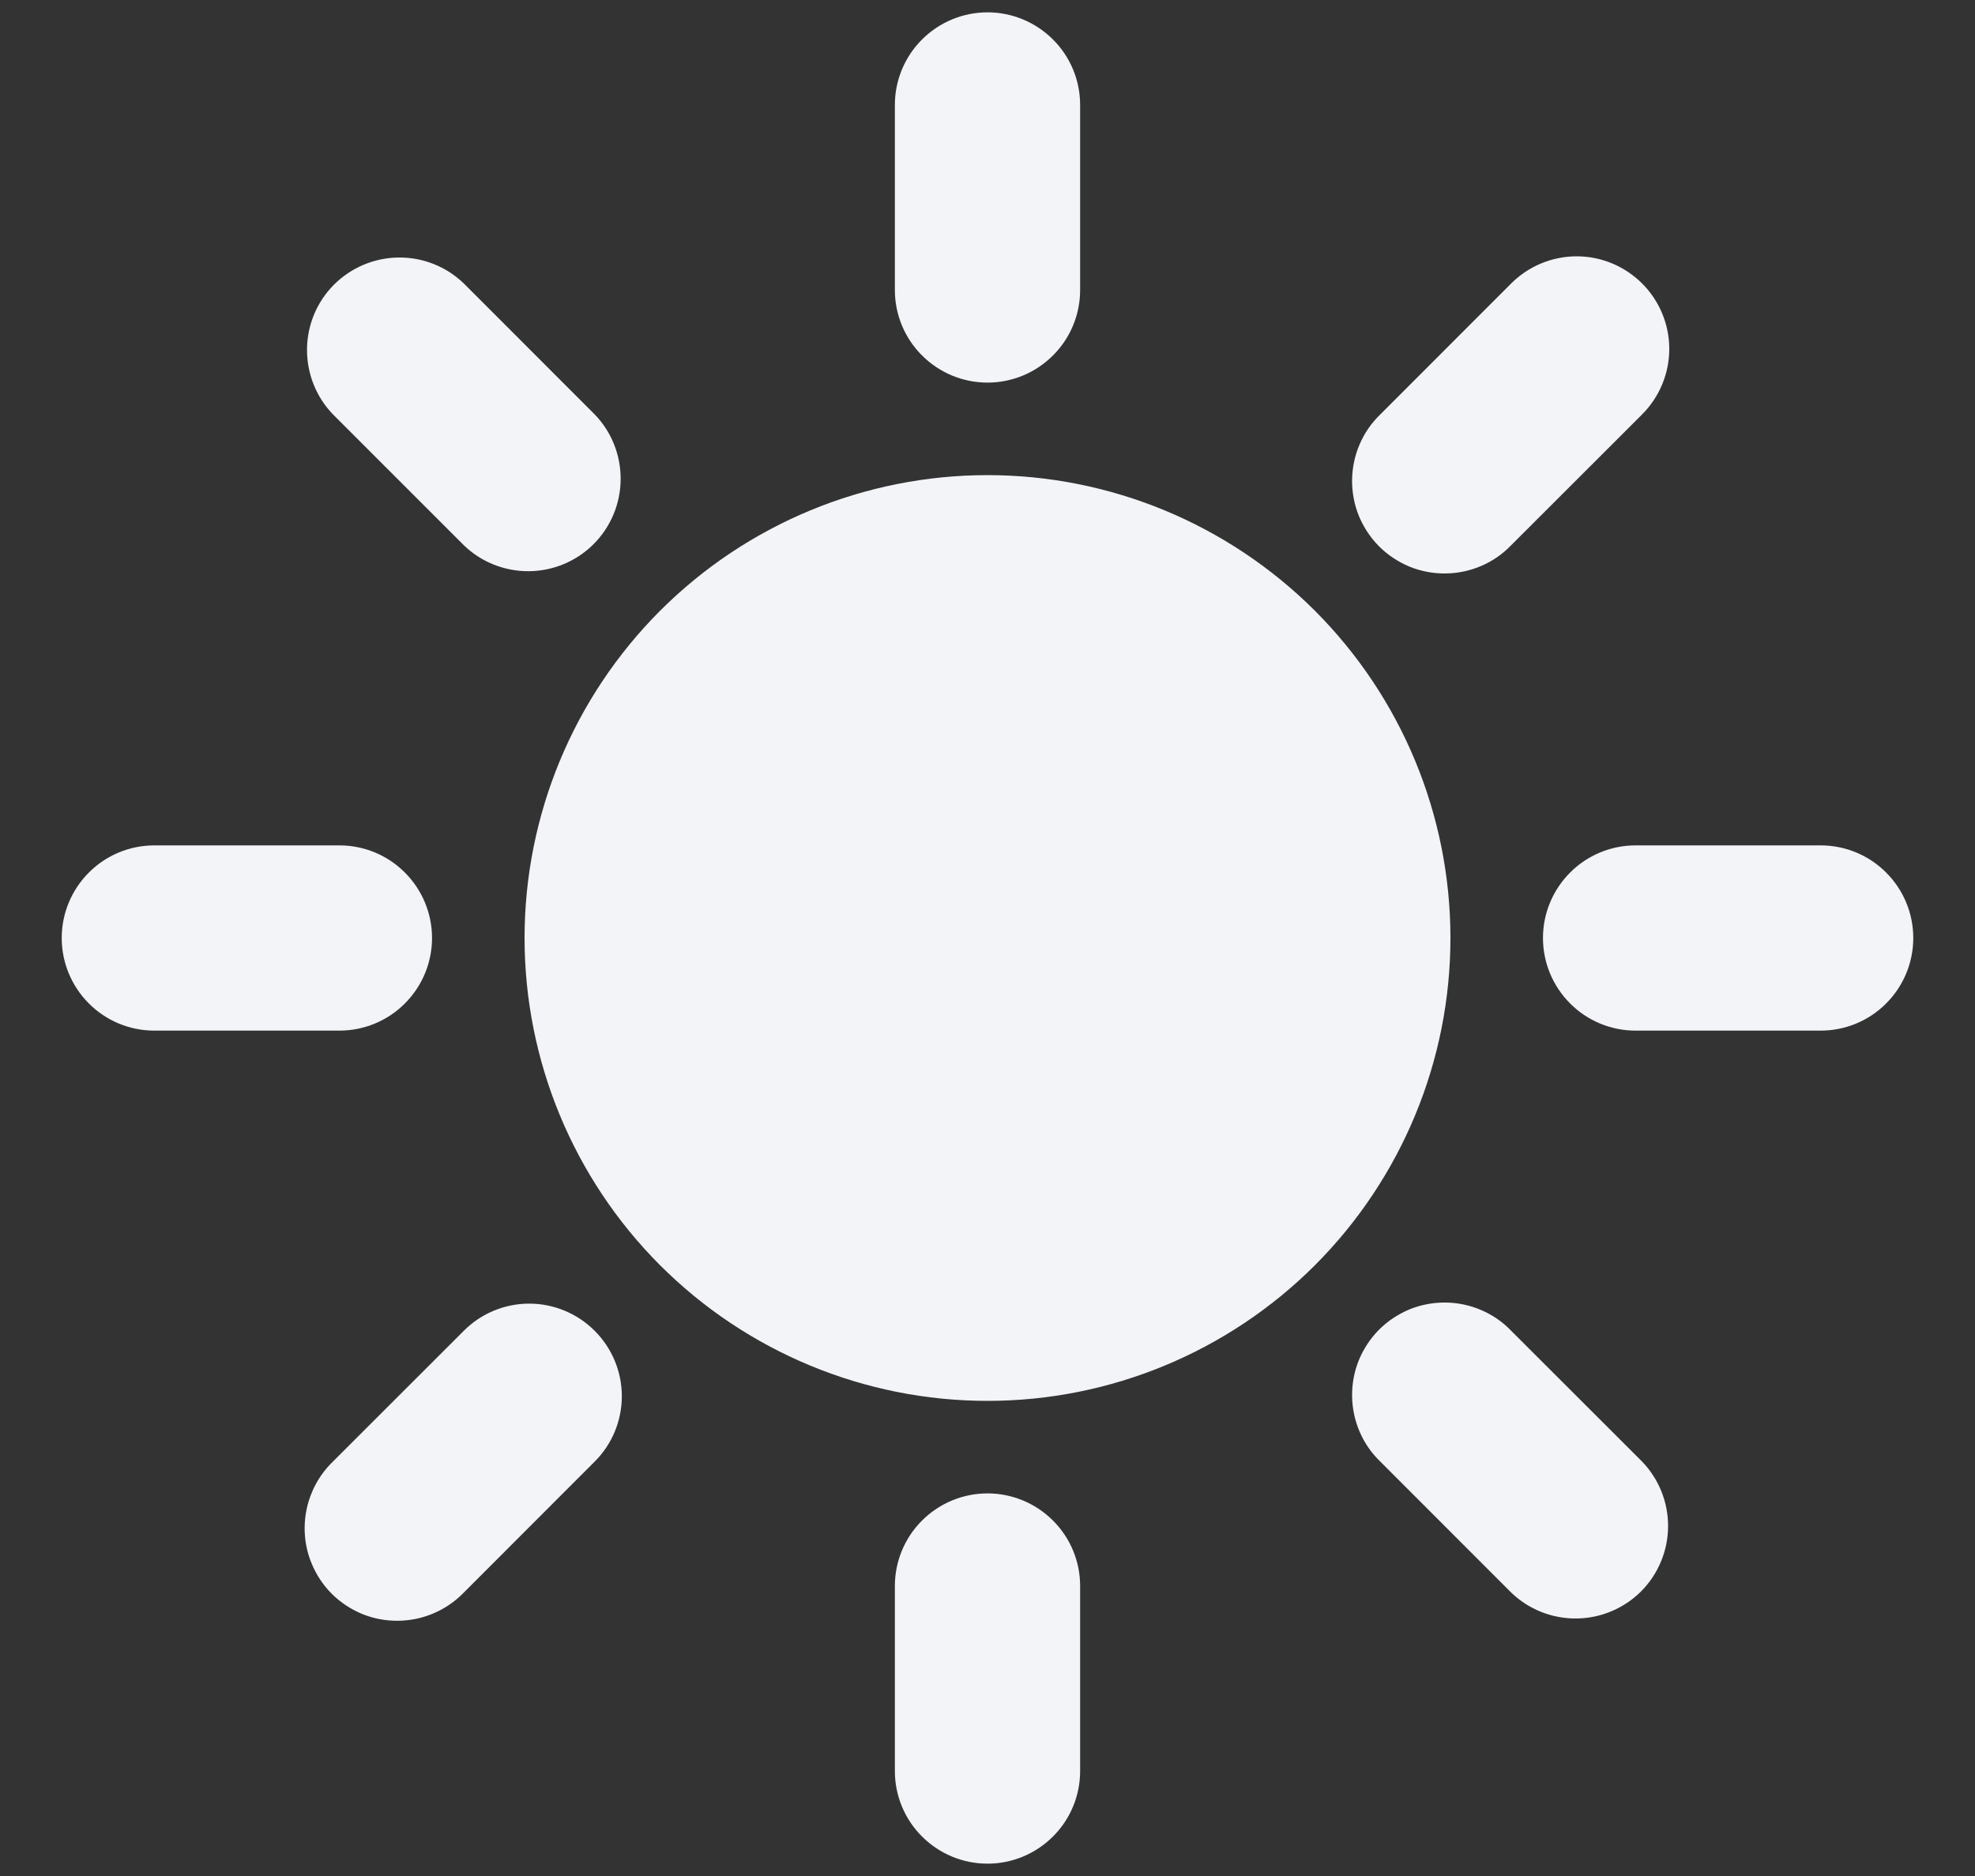 <svg width="20" height="19" viewBox="0 0 20 19" fill="none" xmlns="http://www.w3.org/2000/svg">
<rect x="0" y="0" width="20" height="19" fill="#333333" stroke="none"/>
<path d="M10 14.188C8.757 14.188 7.565 13.694 6.685 12.815C5.806 11.935 5.312 10.743 5.312 9.5C5.312 8.257 5.806 7.065 6.685 6.185C7.565 5.306 8.757 4.812 10 4.812C11.243 4.812 12.435 5.306 13.315 6.185C14.194 7.065 14.688 8.257 14.688 9.5C14.688 10.743 14.194 11.935 13.315 12.815C12.435 13.694 11.243 14.188 10 14.188ZM10 0.125C10.249 0.125 10.487 0.224 10.663 0.4C10.839 0.575 10.938 0.814 10.938 1.062V2.938C10.938 3.186 10.839 3.425 10.663 3.6C10.487 3.776 10.249 3.875 10 3.875C9.751 3.875 9.513 3.776 9.337 3.6C9.161 3.425 9.062 3.186 9.062 2.938V1.062C9.062 0.814 9.161 0.575 9.337 0.4C9.513 0.224 9.751 0.125 10 0.125ZM10 15.125C10.249 15.125 10.487 15.224 10.663 15.4C10.839 15.575 10.938 15.814 10.938 16.062V17.938C10.938 18.186 10.839 18.425 10.663 18.6C10.487 18.776 10.249 18.875 10 18.875C9.751 18.875 9.513 18.776 9.337 18.6C9.161 18.425 9.062 18.186 9.062 17.938V16.062C9.062 15.814 9.161 15.575 9.337 15.4C9.513 15.224 9.751 15.125 10 15.125ZM1.562 8.562H3.438C3.686 8.562 3.925 8.661 4.1 8.837C4.276 9.013 4.375 9.251 4.375 9.5C4.375 9.749 4.276 9.987 4.1 10.163C3.925 10.339 3.686 10.438 3.438 10.438H1.562C1.314 10.438 1.075 10.339 0.9 10.163C0.724 9.987 0.625 9.749 0.625 9.5C0.625 9.251 0.724 9.013 0.9 8.837C1.075 8.661 1.314 8.562 1.562 8.562ZM16.562 8.562H18.438C18.686 8.562 18.925 8.661 19.1 8.837C19.276 9.013 19.375 9.251 19.375 9.5C19.375 9.749 19.276 9.987 19.1 10.163C18.925 10.339 18.686 10.438 18.438 10.438H16.562C16.314 10.438 16.075 10.339 15.9 10.163C15.724 9.987 15.625 9.749 15.625 9.5C15.625 9.251 15.724 9.013 15.9 8.837C16.075 8.661 16.314 8.562 16.562 8.562ZM16.629 2.871C16.805 3.047 16.904 3.285 16.904 3.534C16.904 3.782 16.805 4.021 16.629 4.197L15.303 5.522C15.217 5.612 15.114 5.683 14.999 5.732C14.885 5.781 14.762 5.807 14.637 5.808C14.513 5.809 14.389 5.786 14.274 5.739C14.159 5.691 14.054 5.622 13.966 5.534C13.878 5.446 13.809 5.341 13.761 5.226C13.714 5.111 13.691 4.987 13.692 4.863C13.693 4.738 13.719 4.615 13.768 4.501C13.817 4.386 13.888 4.283 13.978 4.197L15.303 2.871C15.479 2.695 15.718 2.596 15.966 2.596C16.215 2.596 16.453 2.695 16.629 2.871ZM6.022 13.478C6.198 13.654 6.297 13.892 6.297 14.141C6.297 14.389 6.198 14.628 6.022 14.803L4.697 16.129C4.61 16.219 4.507 16.29 4.392 16.339C4.278 16.388 4.155 16.414 4.03 16.415C3.906 16.416 3.782 16.393 3.667 16.346C3.552 16.298 3.447 16.229 3.359 16.141C3.271 16.053 3.202 15.948 3.155 15.833C3.107 15.718 3.084 15.594 3.085 15.47C3.086 15.345 3.112 15.222 3.161 15.108C3.21 14.993 3.281 14.89 3.371 14.803L4.697 13.478C4.872 13.302 5.111 13.203 5.359 13.203C5.608 13.203 5.846 13.302 6.022 13.478ZM4.697 2.871L6.022 4.197C6.193 4.373 6.287 4.61 6.285 4.856C6.283 5.102 6.185 5.337 6.011 5.511C5.837 5.685 5.602 5.783 5.356 5.785C5.11 5.787 4.873 5.693 4.697 5.522L3.372 4.197C3.201 4.02 3.107 3.783 3.109 3.537C3.111 3.291 3.209 3.056 3.383 2.882C3.557 2.709 3.792 2.61 4.038 2.608C4.284 2.606 4.52 2.7 4.697 2.871ZM15.303 13.478L16.629 14.803C16.8 14.98 16.894 15.217 16.892 15.463C16.89 15.709 16.791 15.944 16.618 16.118C16.444 16.291 16.209 16.39 15.963 16.392C15.717 16.394 15.48 16.3 15.303 16.129L13.978 14.803C13.888 14.717 13.817 14.614 13.768 14.499C13.719 14.385 13.693 14.262 13.692 14.137C13.691 14.013 13.714 13.889 13.761 13.774C13.809 13.659 13.878 13.554 13.966 13.466C14.054 13.378 14.159 13.309 14.274 13.261C14.389 13.214 14.513 13.191 14.637 13.192C14.762 13.193 14.885 13.219 14.999 13.268C15.114 13.317 15.217 13.388 15.303 13.478Z" fill="#F2F4F7"/>
</svg>
